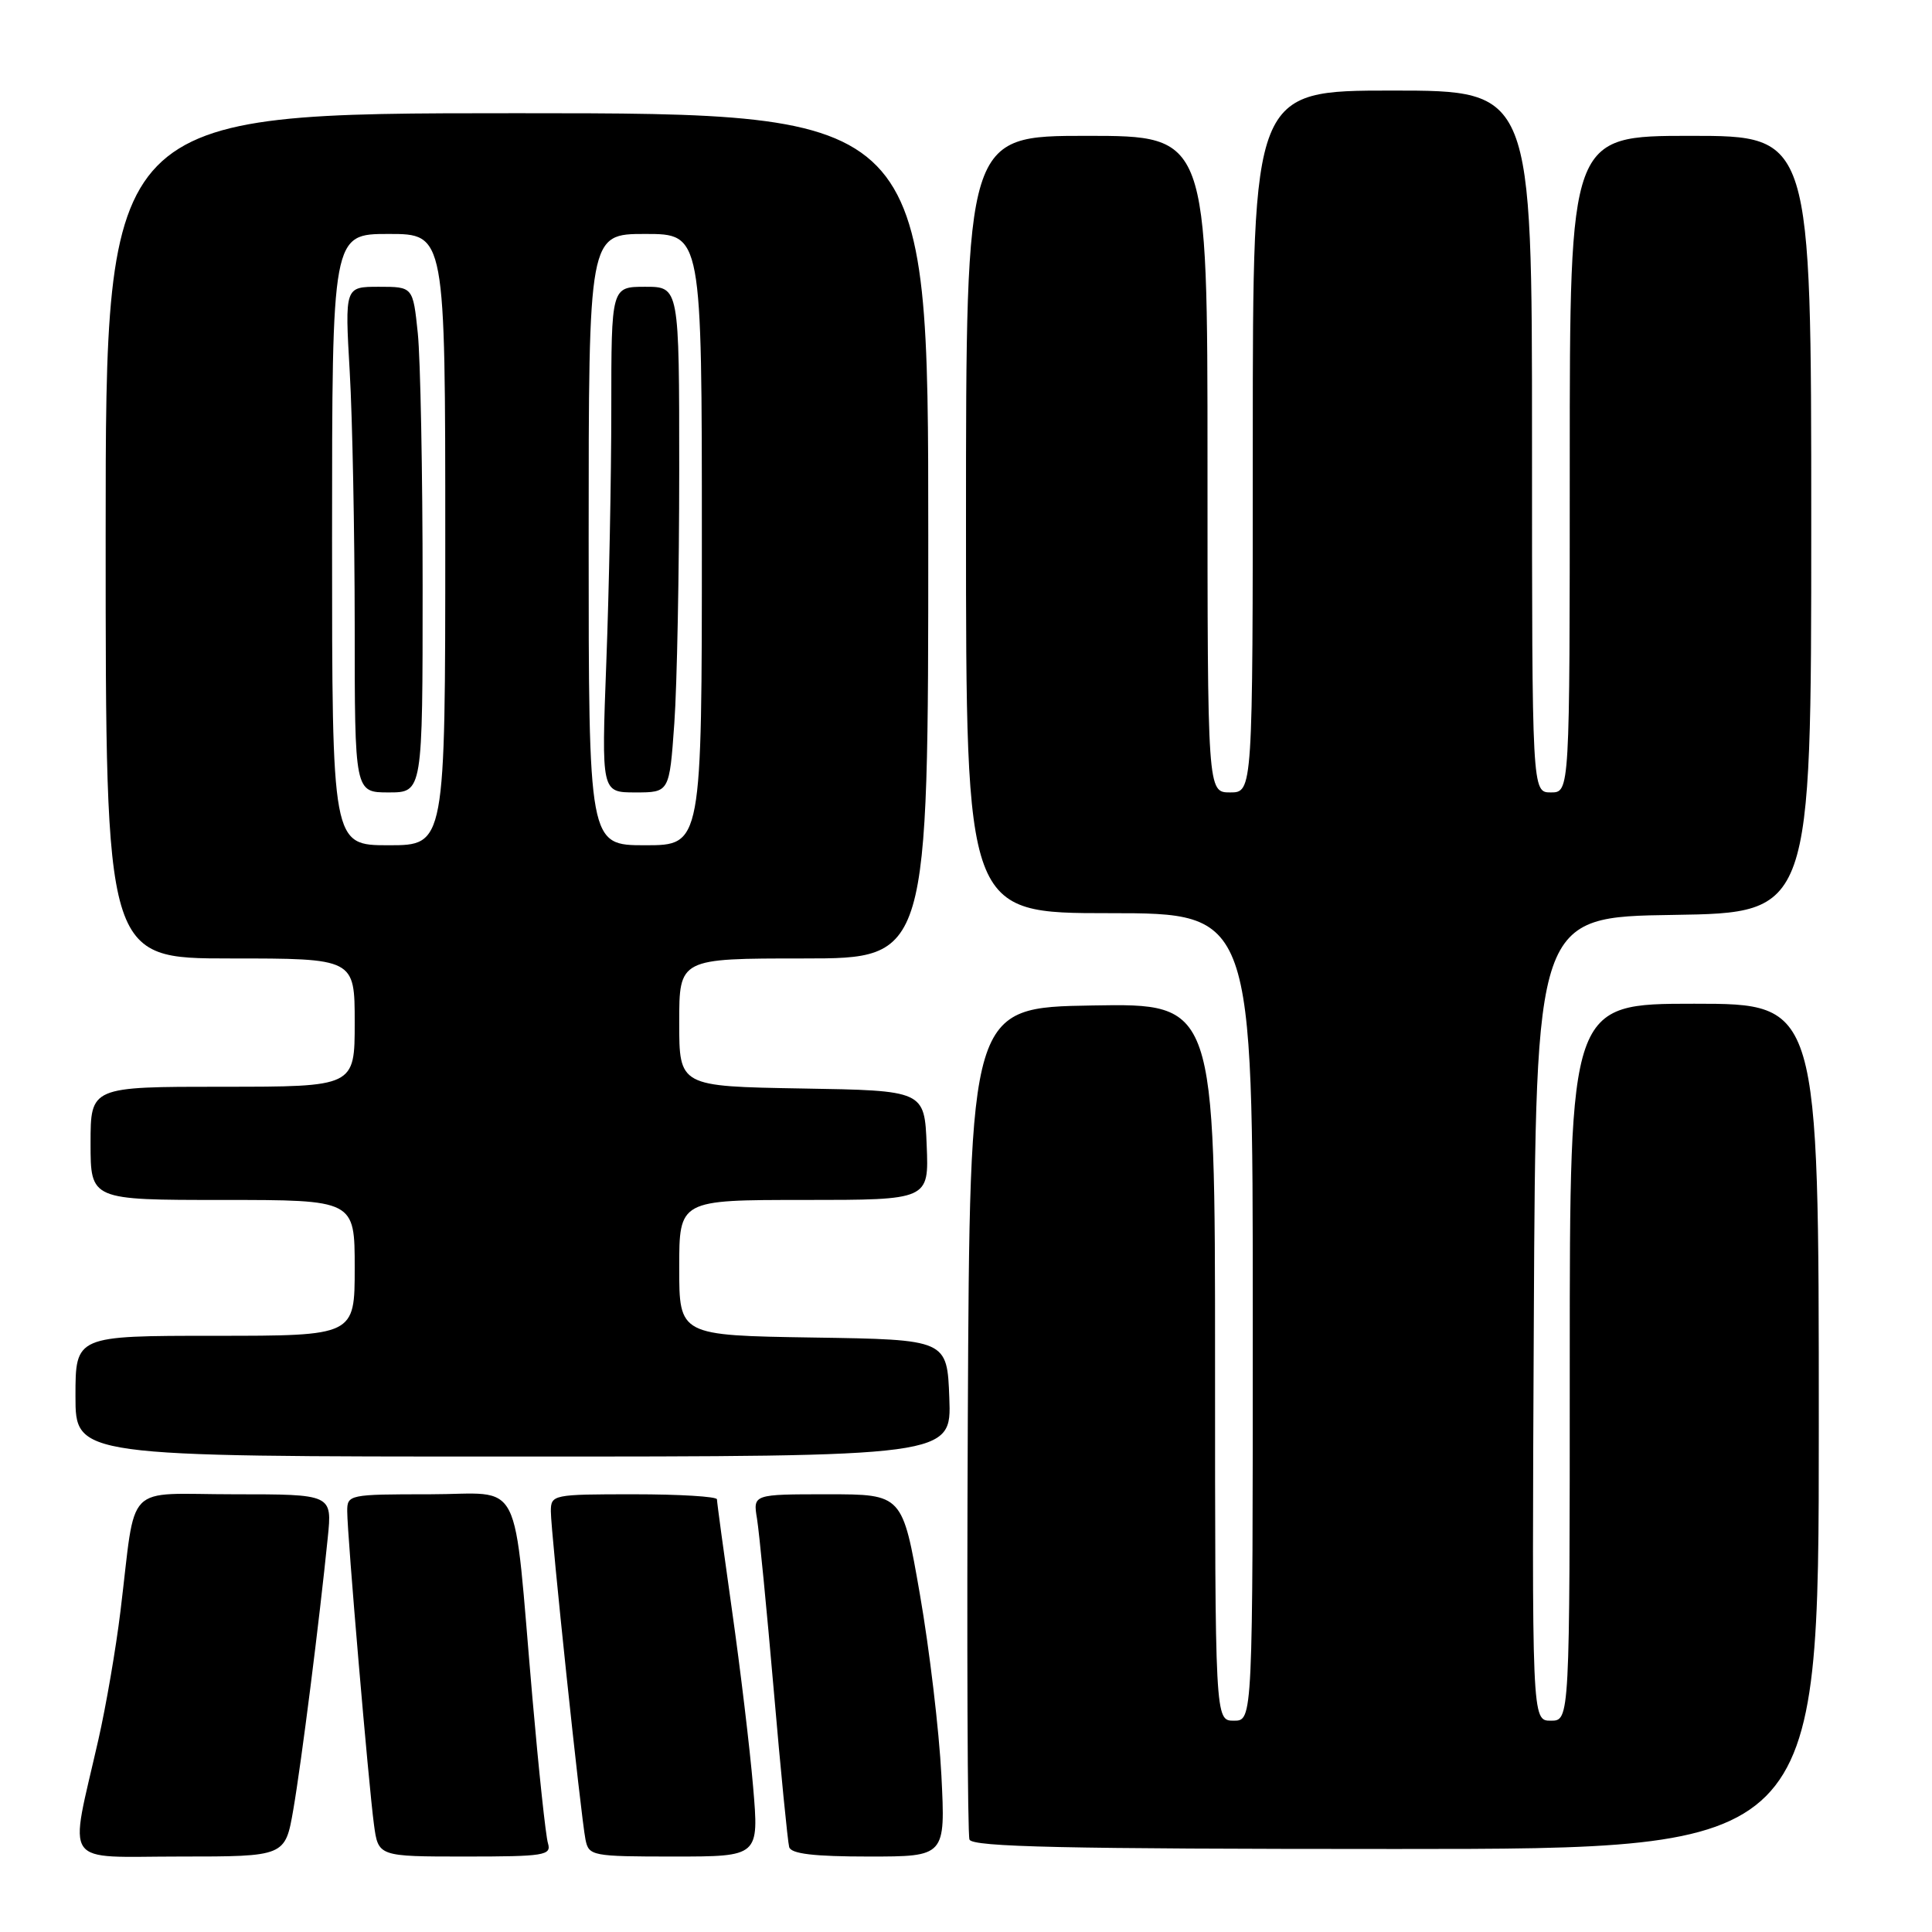 <?xml version="1.0" encoding="UTF-8" standalone="no"?>
<!DOCTYPE svg PUBLIC "-//W3C//DTD SVG 1.1//EN" "http://www.w3.org/Graphics/SVG/1.1/DTD/svg11.dtd" >
<svg xmlns="http://www.w3.org/2000/svg" xmlns:xlink="http://www.w3.org/1999/xlink" version="1.1" viewBox="0 0 256 256">
 <g >
 <path fill="currentColor"
d=" M 38.87 239.75 C 39.94 233.54 42.32 214.76 43.43 203.75 C 44.02 198.00 44.02 198.00 31.05 198.00 C 16.22 198.00 18.10 196.08 15.96 213.50 C 15.36 218.45 14.04 226.10 13.04 230.50 C 9.15 247.65 8.00 246.00 23.85 246.00 C 37.79 246.00 37.79 246.00 38.87 239.75 Z  M 72.61 244.25 C 72.31 243.29 71.39 234.62 70.55 225.00 C 67.92 194.83 69.52 198.00 56.91 198.00 C 46.26 198.00 46.00 198.05 46.01 200.25 C 46.01 203.39 48.85 236.57 49.55 241.75 C 50.12 246.00 50.12 246.00 61.63 246.00 C 72.12 246.00 73.09 245.85 72.61 244.25 Z  M 99.79 236.75 C 99.36 231.66 98.10 221.16 97.00 213.42 C 95.90 205.67 95.00 199.04 95.00 198.67 C 95.00 198.30 90.05 198.00 84.00 198.00 C 73.26 198.00 73.00 198.05 72.99 200.25 C 72.99 203.04 76.96 240.66 77.58 243.75 C 78.02 245.92 78.42 246.00 89.31 246.00 C 100.58 246.00 100.58 246.00 99.79 236.75 Z  M 124.74 235.25 C 124.44 229.34 123.16 218.54 121.89 211.25 C 119.58 198.00 119.58 198.00 109.68 198.00 C 99.77 198.00 99.77 198.00 100.31 201.25 C 100.60 203.04 101.60 213.28 102.53 224.00 C 103.45 234.72 104.38 244.06 104.57 244.75 C 104.83 245.64 107.83 246.00 115.11 246.00 C 125.28 246.00 125.28 246.00 124.74 235.25 Z  M 241.00 189.00 C 241.00 133.00 241.00 133.00 224.50 133.00 C 208.00 133.00 208.00 133.00 208.00 180.50 C 208.00 228.00 208.00 228.00 205.49 228.00 C 202.98 228.00 202.98 228.00 203.24 174.75 C 203.50 121.50 203.50 121.50 221.75 121.23 C 240.00 120.95 240.00 120.95 240.00 69.48 C 240.00 18.00 240.00 18.00 224.00 18.00 C 208.00 18.00 208.00 18.00 208.00 61.50 C 208.00 105.00 208.00 105.00 205.50 105.00 C 203.00 105.00 203.00 105.00 203.00 58.50 C 203.00 12.00 203.00 12.00 184.50 12.00 C 166.00 12.00 166.00 12.00 166.00 58.50 C 166.00 105.00 166.00 105.00 163.00 105.00 C 160.00 105.00 160.00 105.00 160.00 61.50 C 160.00 18.00 160.00 18.00 144.00 18.00 C 128.00 18.00 128.00 18.00 128.00 69.50 C 128.00 121.00 128.00 121.00 147.00 121.00 C 166.00 121.00 166.00 121.00 166.00 174.50 C 166.00 228.00 166.00 228.00 163.50 228.00 C 161.00 228.00 161.00 228.00 161.00 180.48 C 161.00 132.95 161.00 132.95 144.75 133.23 C 128.50 133.50 128.50 133.50 128.24 188.00 C 128.10 217.98 128.20 243.06 128.46 243.75 C 128.83 244.73 141.07 245.00 184.97 245.00 C 241.00 245.00 241.00 245.00 241.00 189.00 Z  M 125.79 185.25 C 125.50 177.50 125.50 177.50 107.75 177.23 C 90.00 176.95 90.00 176.95 90.00 167.98 C 90.00 159.00 90.00 159.00 106.54 159.00 C 123.09 159.00 123.09 159.00 122.79 151.75 C 122.50 144.50 122.50 144.50 106.25 144.23 C 90.00 143.95 90.00 143.95 90.00 135.48 C 90.00 127.00 90.00 127.00 106.50 127.00 C 123.00 127.00 123.00 127.00 123.00 71.00 C 123.00 15.00 123.00 15.00 68.50 15.00 C 14.00 15.00 14.00 15.00 14.00 71.00 C 14.00 127.00 14.00 127.00 30.50 127.00 C 47.00 127.00 47.00 127.00 47.00 135.50 C 47.00 144.00 47.00 144.00 29.50 144.00 C 12.00 144.00 12.00 144.00 12.00 151.50 C 12.00 159.00 12.00 159.00 29.50 159.00 C 47.00 159.00 47.00 159.00 47.00 168.00 C 47.00 177.00 47.00 177.00 28.50 177.00 C 10.00 177.00 10.00 177.00 10.00 185.00 C 10.00 193.00 10.00 193.00 68.04 193.00 C 126.08 193.00 126.08 193.00 125.79 185.25 Z  M 44.00 71.50 C 44.00 31.00 44.00 31.00 51.50 31.00 C 59.00 31.00 59.00 31.00 59.00 71.50 C 59.00 112.00 59.00 112.00 51.50 112.00 C 44.00 112.00 44.00 112.00 44.00 71.50 Z  M 56.00 77.65 C 56.00 62.60 55.71 47.53 55.36 44.15 C 54.72 38.00 54.72 38.00 50.20 38.00 C 45.69 38.00 45.69 38.00 46.34 49.25 C 46.70 55.44 46.99 70.51 47.00 82.75 C 47.00 105.00 47.00 105.00 51.50 105.00 C 56.00 105.00 56.00 105.00 56.00 77.65 Z  M 78.00 71.50 C 78.00 31.00 78.00 31.00 85.50 31.00 C 93.00 31.00 93.00 31.00 93.00 71.50 C 93.00 112.00 93.00 112.00 85.50 112.00 C 78.00 112.00 78.00 112.00 78.00 71.50 Z  M 89.35 95.85 C 89.71 90.81 90.00 75.74 90.00 62.35 C 90.00 38.00 90.00 38.00 85.50 38.00 C 81.00 38.00 81.00 38.00 81.00 54.25 C 81.00 63.19 80.70 78.26 80.34 87.75 C 79.69 105.00 79.69 105.00 84.19 105.00 C 88.70 105.00 88.70 105.00 89.35 95.85 Z "/>
</g>
</svg>